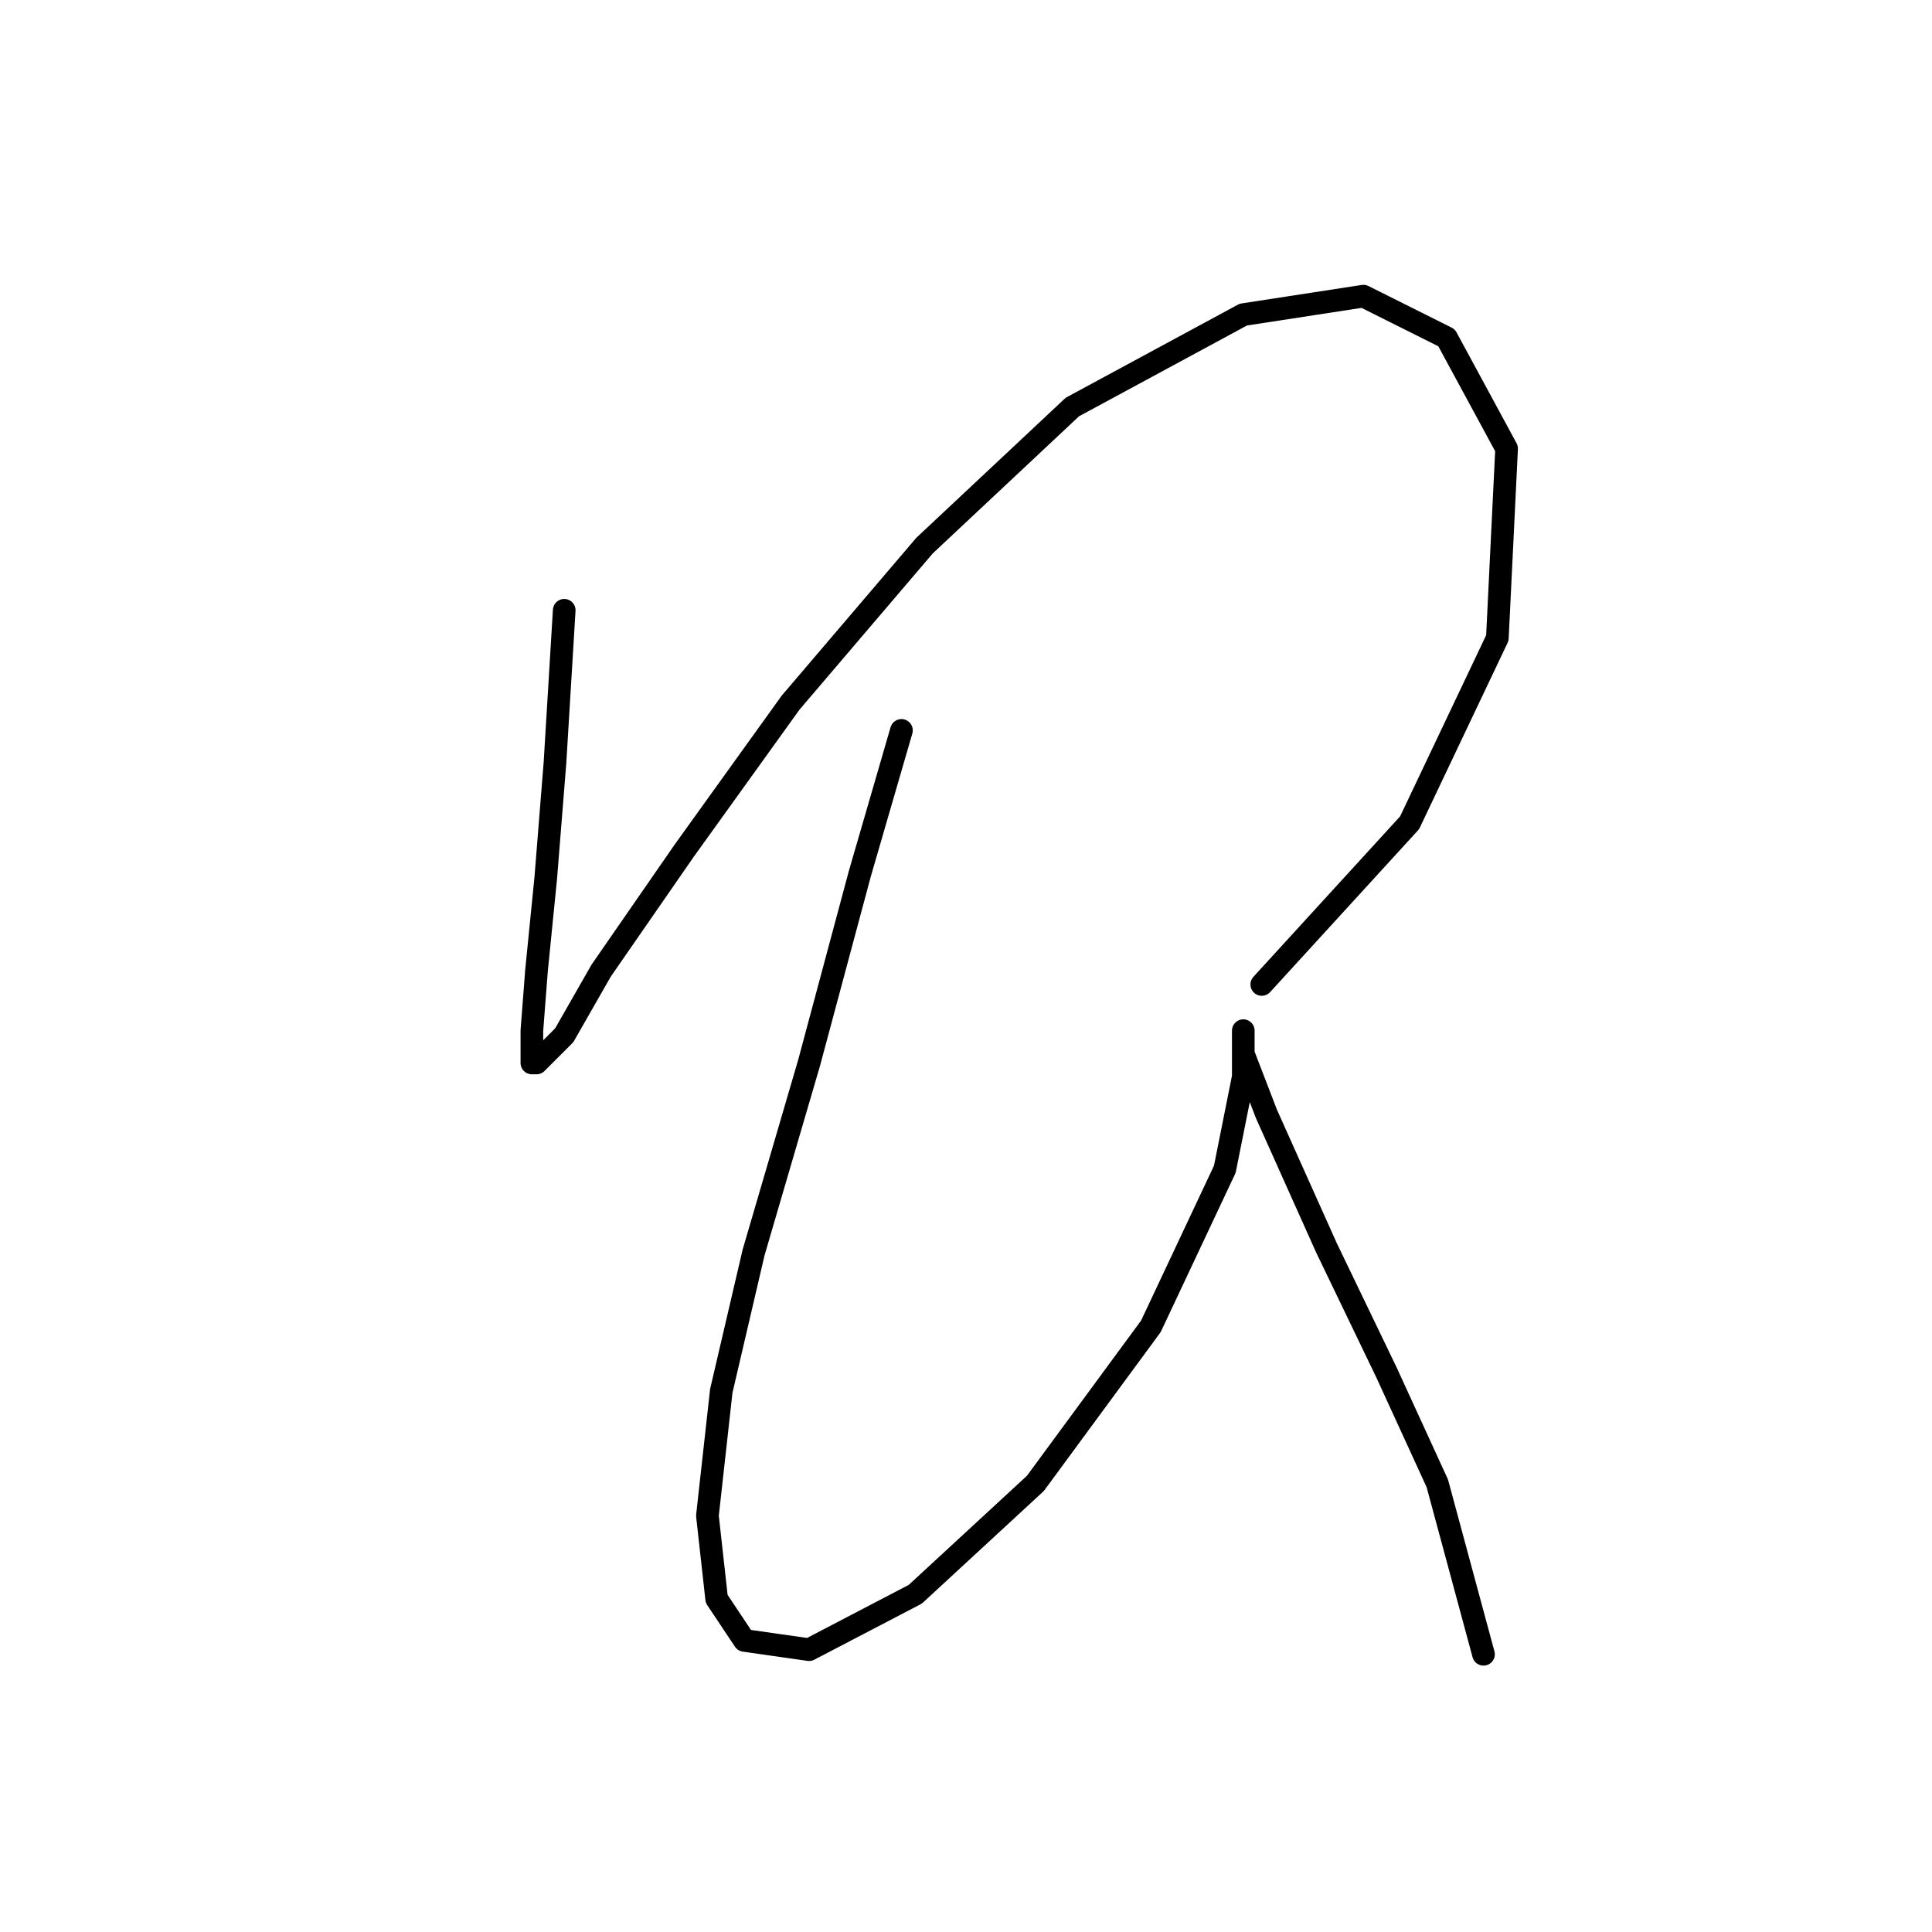 <?xml version="1.0" standalone="no"?>
    <svg width="256" height="256" xmlns="http://www.w3.org/2000/svg" version="1.1">
    <polyline stroke="black" stroke-width="3" stroke-linecap="round" fill="transparent" stroke-linejoin="round" points="74.762 80.865 73.537 101.064 72.313 116.367 71.089 128.61 70.477 136.567 70.477 140.852 71.089 140.852 74.762 137.179 79.659 128.61 90.677 112.695 104.755 93.107 122.506 72.295 142.094 53.932 164.742 41.689 180.657 39.241 191.675 44.75 199.633 59.441 198.408 84.537 186.778 109.022 167.191 130.446 167.191 130.446 " />
        <polyline stroke="black" stroke-width="3" stroke-linecap="round" fill="transparent" stroke-linejoin="round" points="119.446 96.78 113.937 115.755 107.204 140.852 99.858 165.948 95.573 184.312 93.737 200.839 94.961 211.857 98.634 217.366 107.204 218.59 121.282 211.245 137.197 196.554 152.5 175.742 162.294 154.93 164.742 142.688 164.742 137.791 164.742 136.567 164.742 139.628 167.803 147.585 175.76 165.336 183.718 181.863 190.451 196.554 196.572 219.202 196.572 219.202 " />
        </svg>